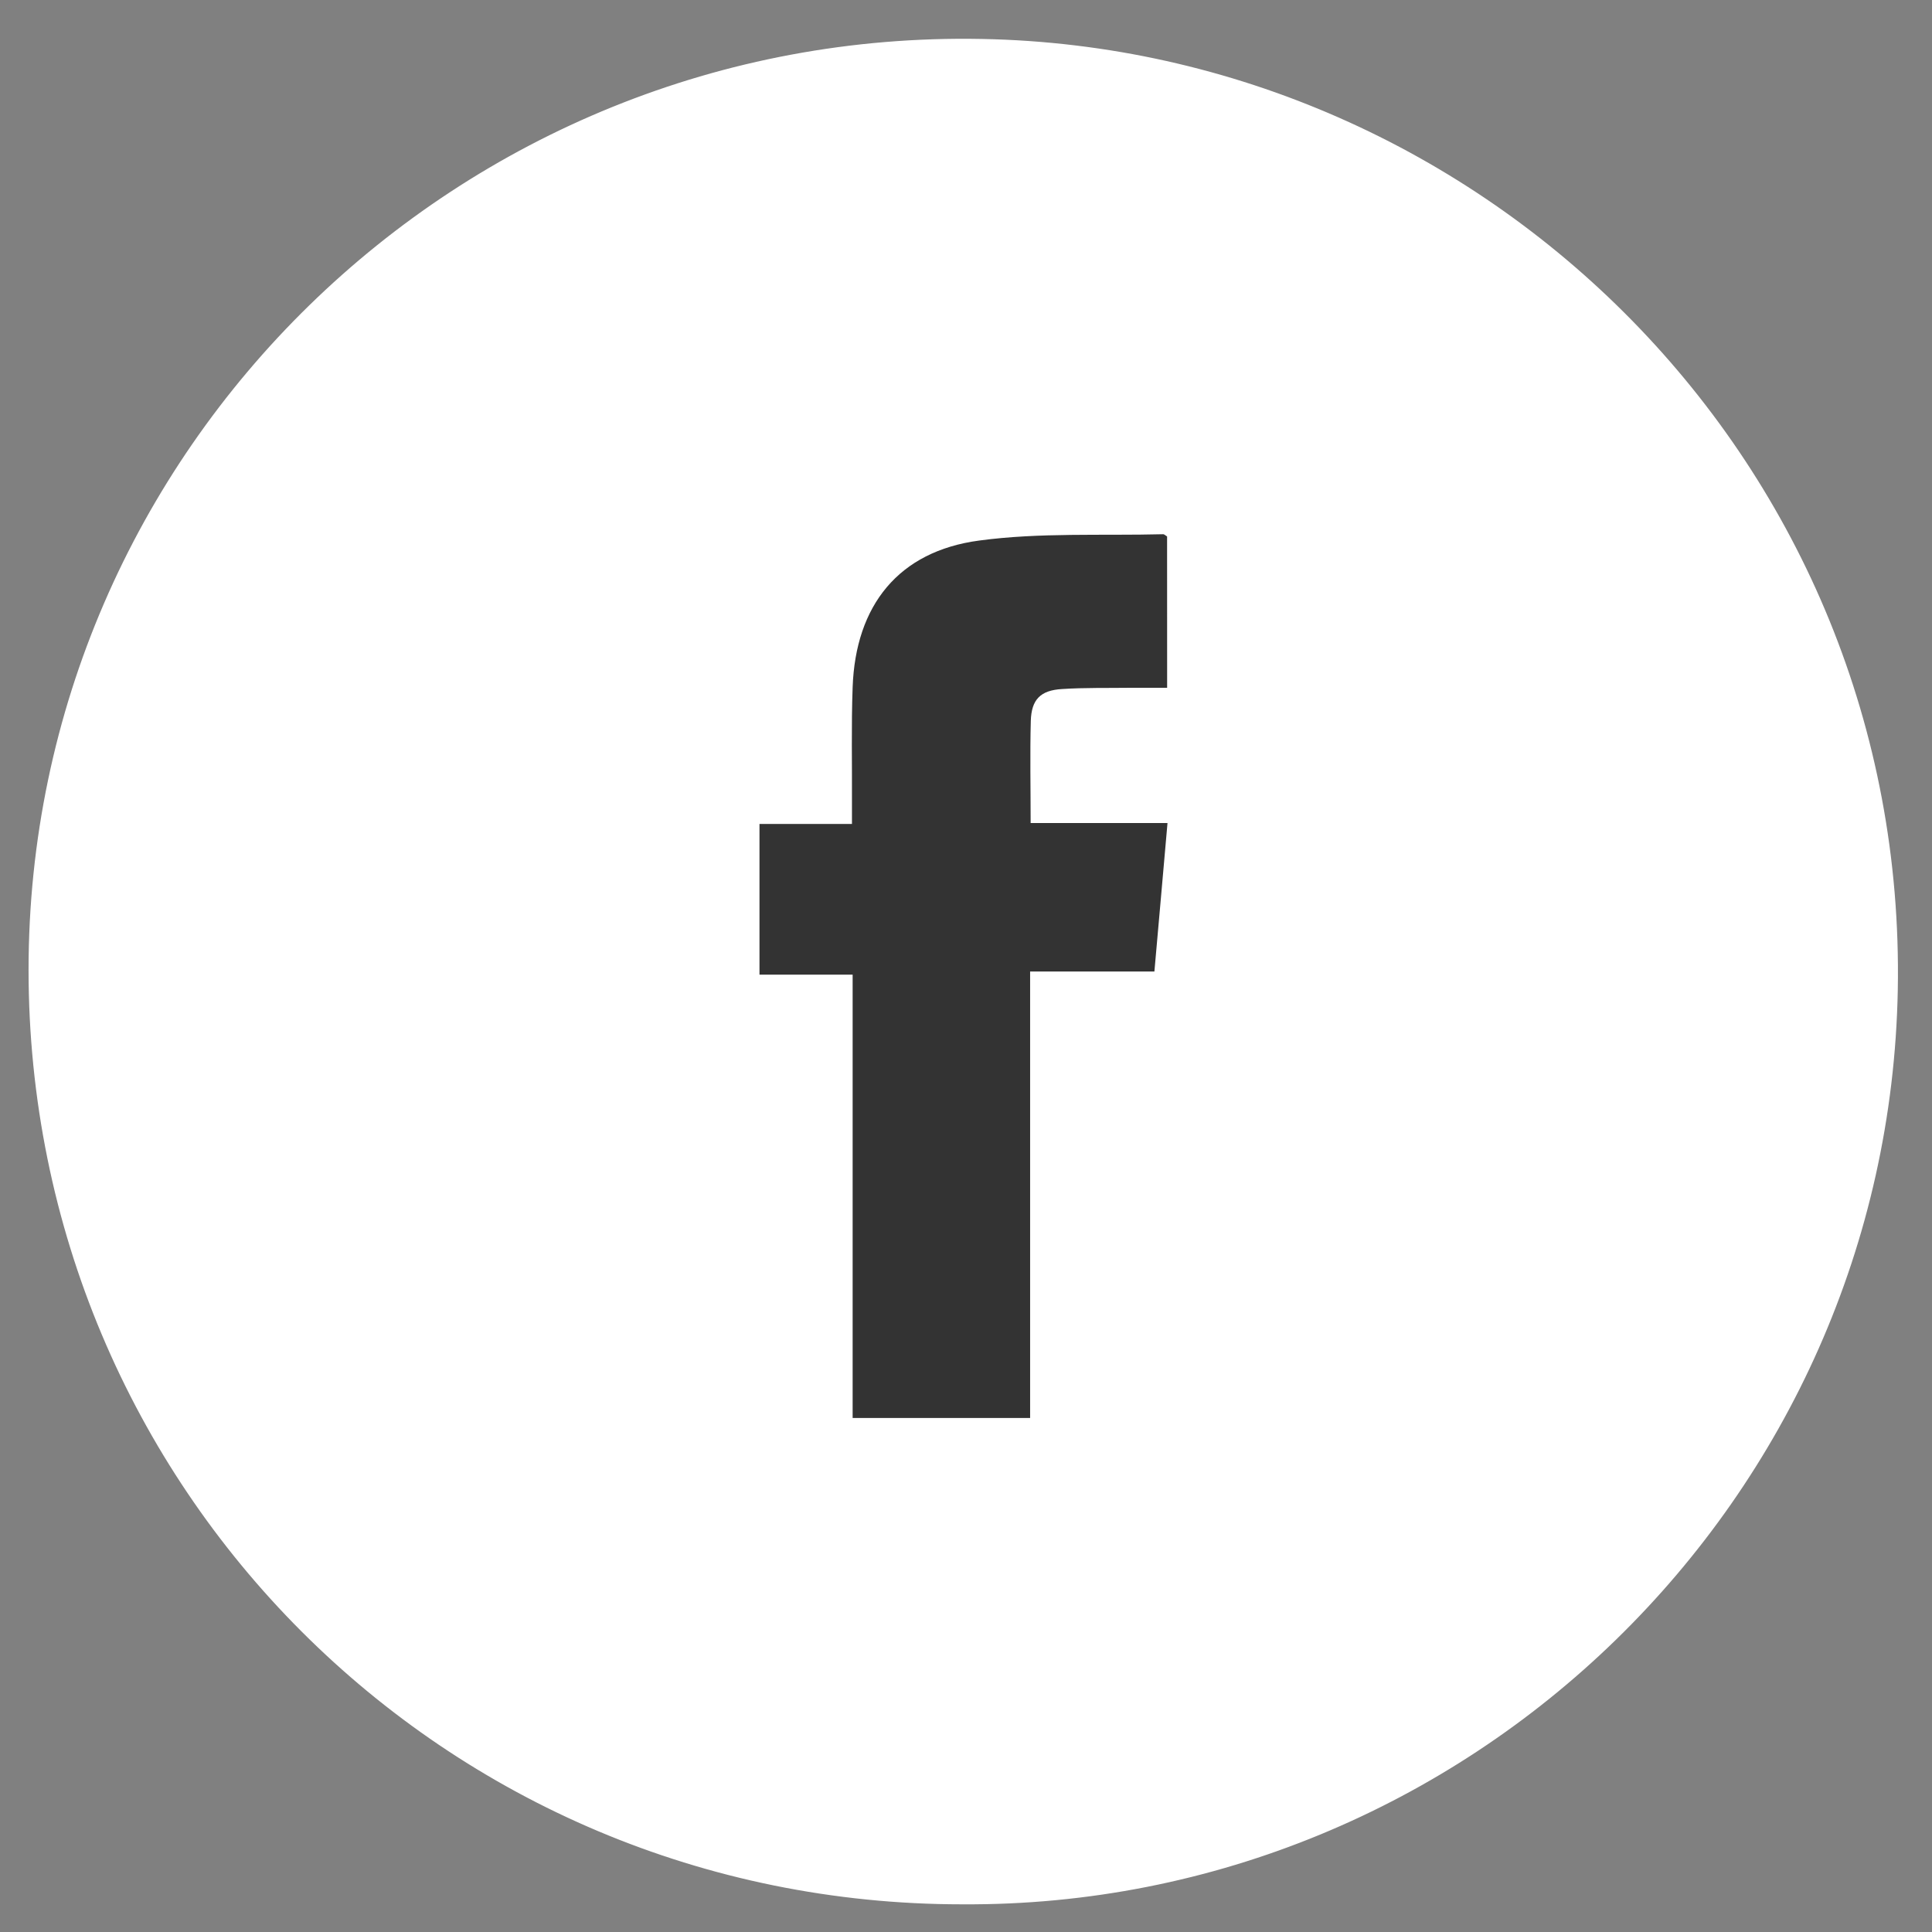 <?xml version="1.0" encoding="UTF-8"?>
<svg width="37px" height="37px" viewBox="0 0 37 37" version="1.1" xmlns="http://www.w3.org/2000/svg" xmlns:xlink="http://www.w3.org/1999/xlink">
    <rect x="0" y="0" width="37" height="37" fill="#808080" stroke="none"/>
    <!-- Generator: Sketch 47.1 (45422) - http://www.bohemiancoding.com/sketch -->
    <title>facebook</title>
    <desc>Created with Sketch.</desc>
    <defs></defs>
    <g id="All" stroke="none" stroke-width="1" fill="#fff" fill-rule="evenodd">
        <g id="Footer" transform="translate(-76, -1631)">
            <g id="Op-02" transform="translate(0, 994)">
                <g id="Follow" transform="translate(77, 605)">
                    <g id="facebook" transform="translate(0, 33)">
                        <path d="M17.428,34.97 C7.793,34.97 0.047,27.213 0.047,17.575 C0.045,7.889 8.06,0.058 17.796,0.246 C27.17,0.423 35.022,8.16 34.845,17.94 C34.672,27.451 26.835,35.029 17.428,34.97 Z" id="Shape" stroke="#fff" fill-rule="nonzero"></path>
                        <path d="M21.351,9.274 C21.315,9.252 21.296,9.231 21.278,9.231 C20.101,9.261 18.912,9.196 17.753,9.352 C16.209,9.557 15.385,10.593 15.329,12.16 C15.302,12.897 15.32,13.639 15.316,14.376 L15.316,14.78 L13.545,14.78 L13.545,17.666 L15.329,17.666 L15.329,26.156 L18.728,26.156 L18.728,17.606 L21.108,17.606 C21.192,16.647 21.276,15.723 21.359,14.762 L18.738,14.762 C18.738,14.086 18.724,13.443 18.741,12.804 C18.754,12.396 18.926,12.22 19.338,12.196 C19.776,12.167 20.219,12.178 20.654,12.172 C20.887,12.171 21.117,12.172 21.352,12.172 C21.351,11.159 21.351,10.21 21.351,9.274 Z" id="Shape-path" fill="#333"></path>
                    </g>
                </g>
            </g>
        </g>
    </g>
</svg>
